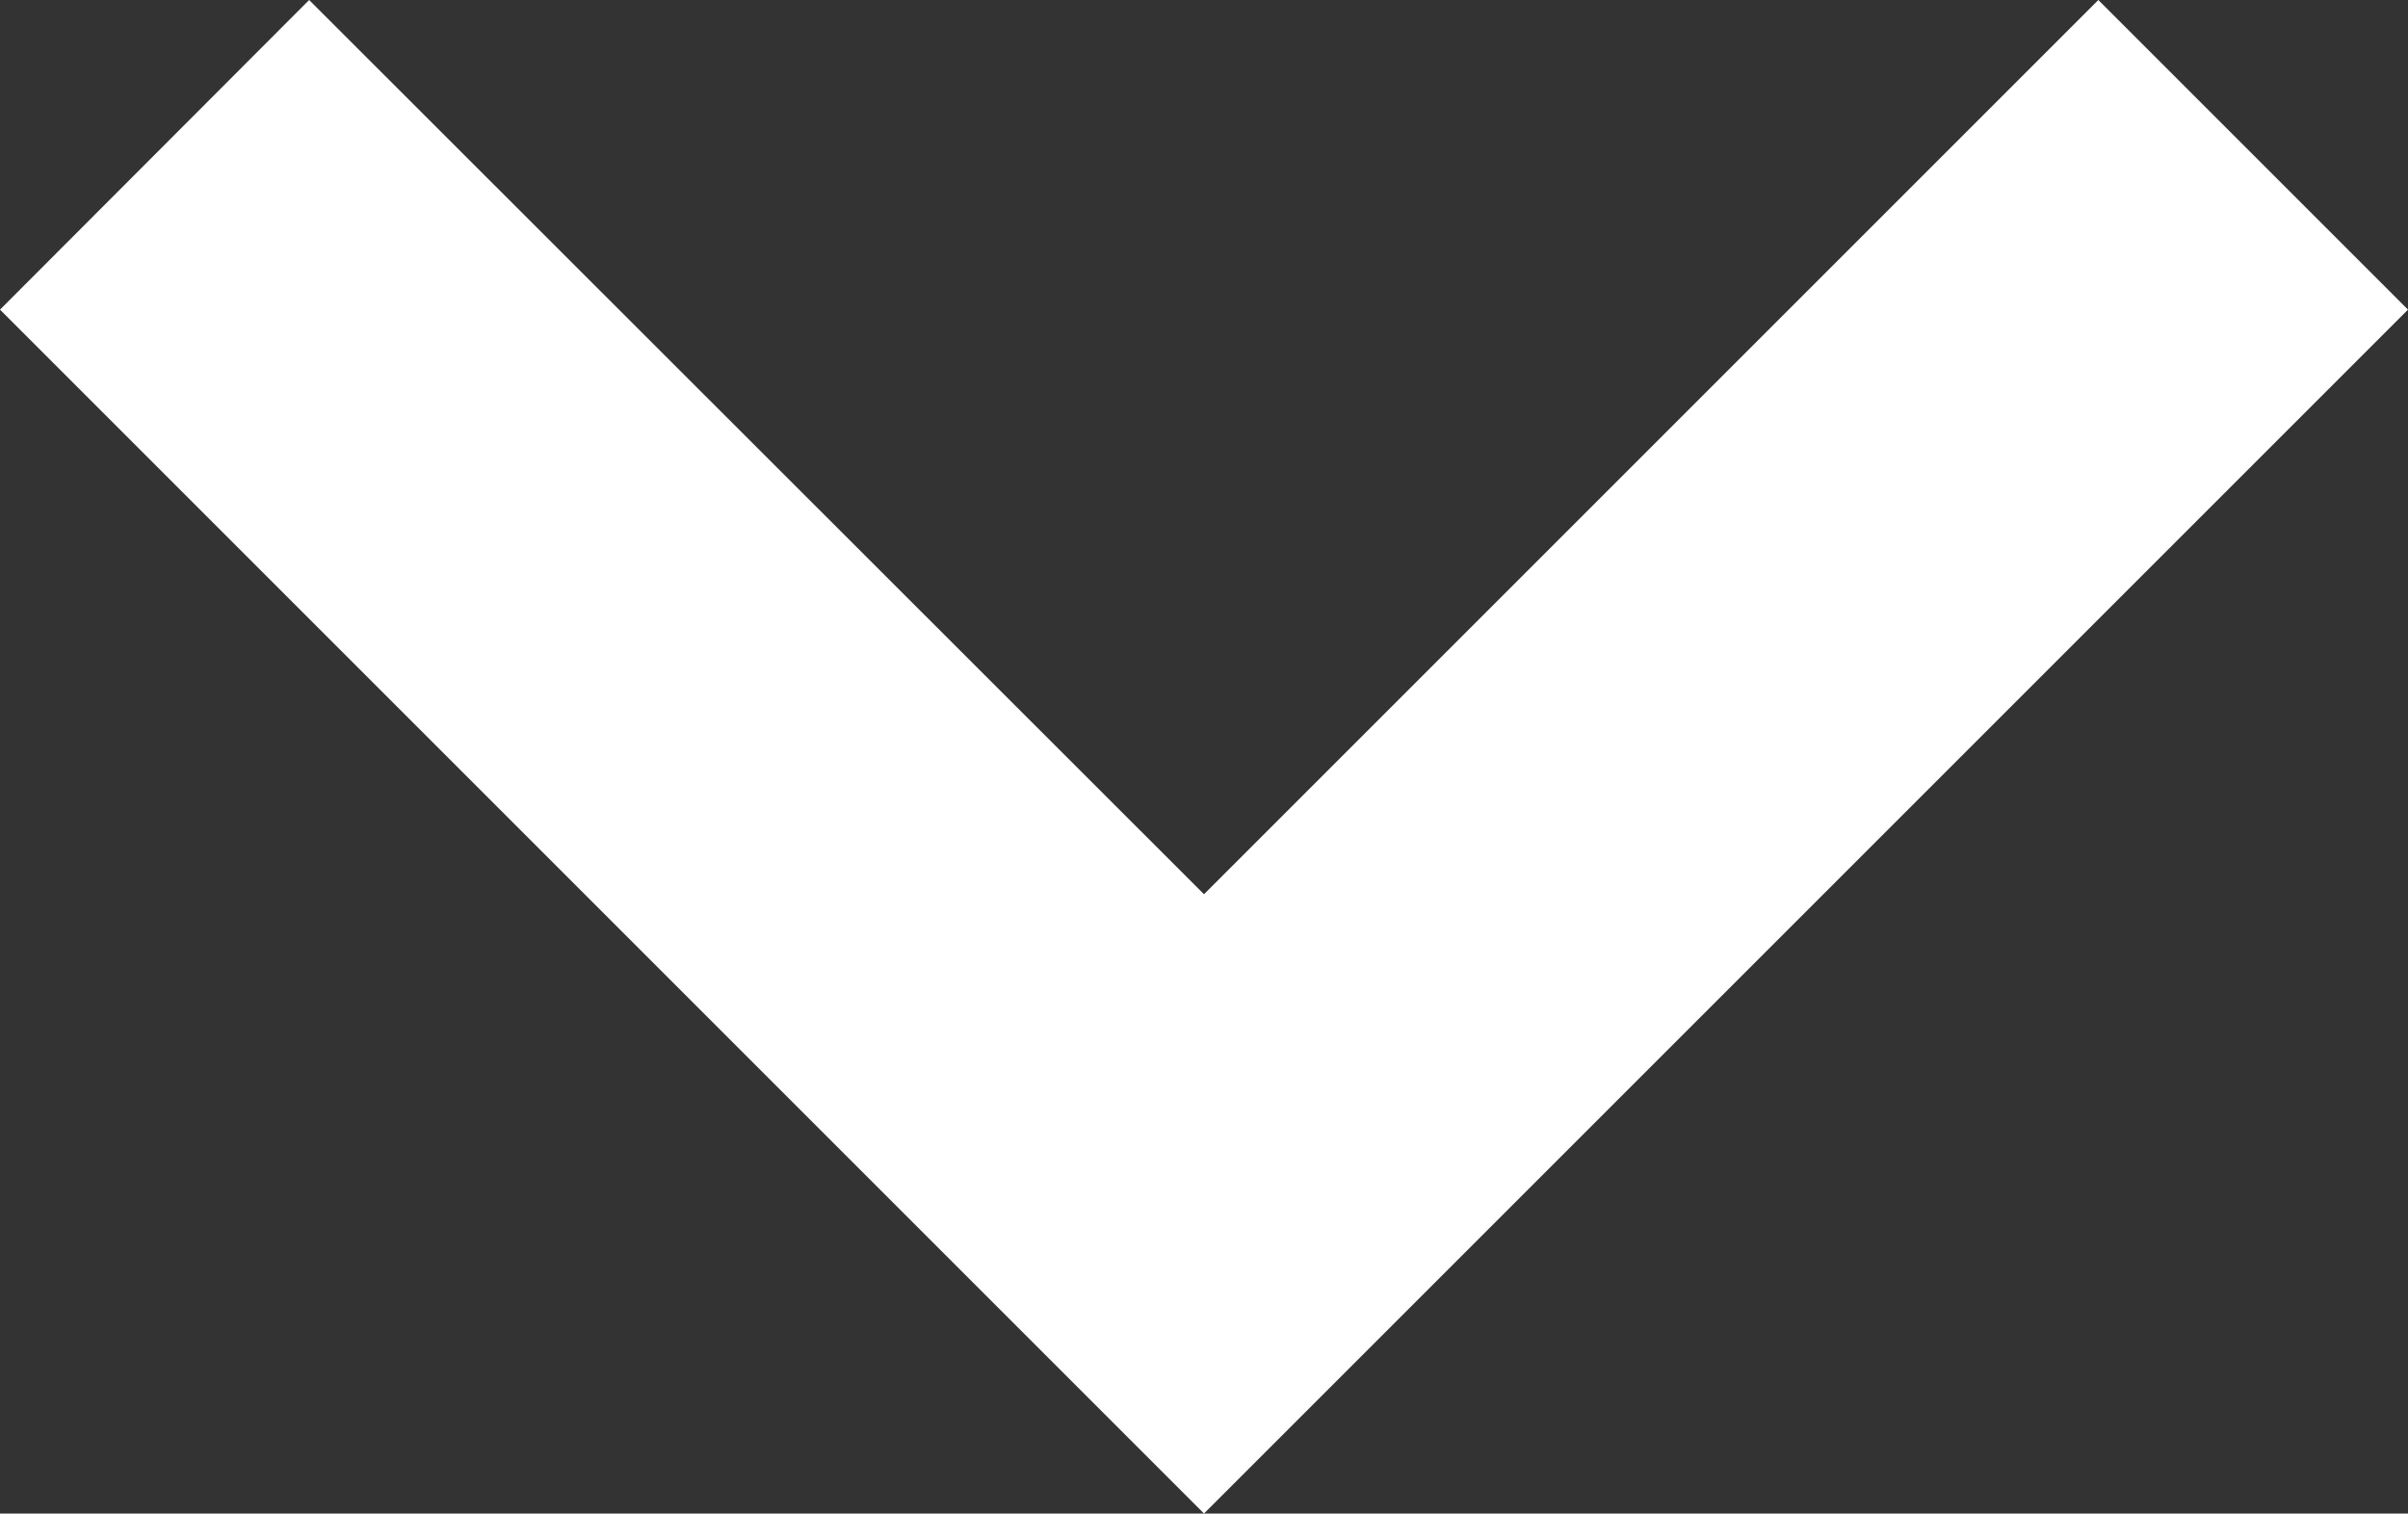 <svg xmlns="http://www.w3.org/2000/svg" width="13.538" height="8.51" viewBox="0 0 13.538 8.51"><rect x="0" y="0" width="13.538" height="8.51" fill="#333333" stroke="none"/><path d="M1.741,13.538,0,11.8,5.028,6.769,0,1.741,1.741,0,8.51,6.769Z" transform="translate(13.538) rotate(90)" fill="#fff"/></svg>